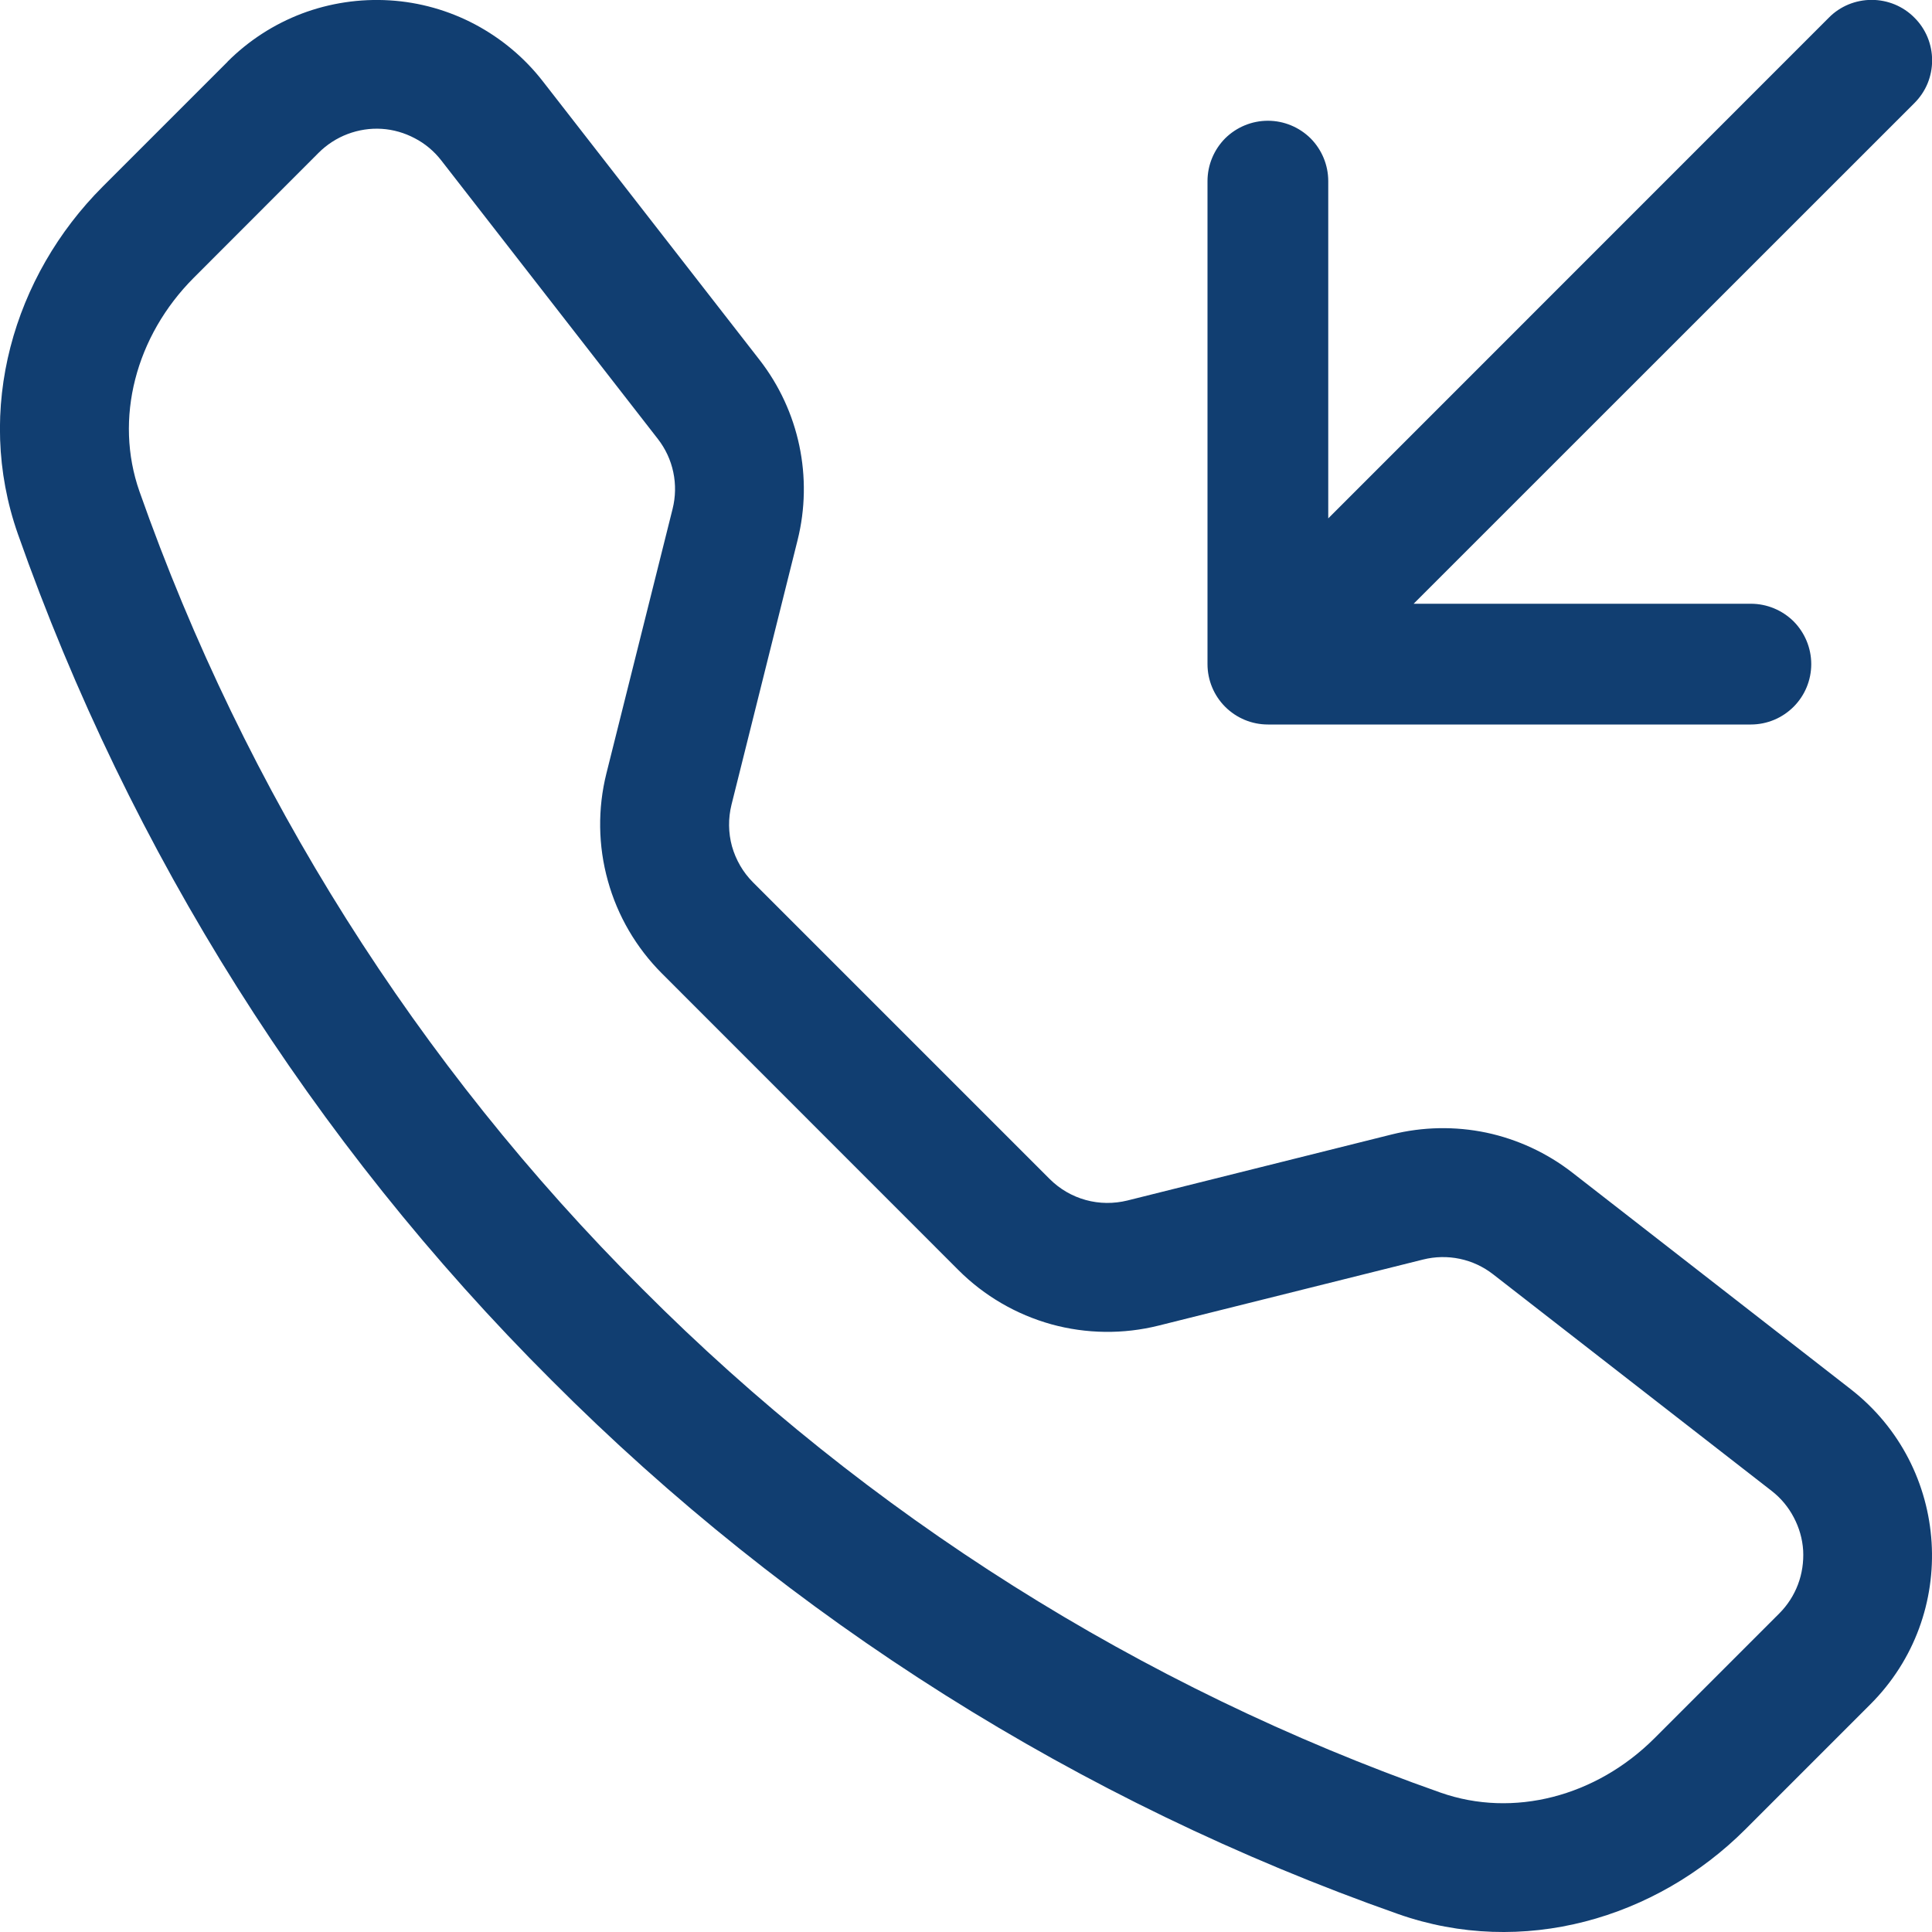 <svg width="32" height="32" viewBox="0 0 16 16" fill="none"
     xmlns="http://www.w3.org/2000/svg">
<g clip-path="url(#clip0_10_338)">
<path d="M15.854 0.146C15.901 0.192 15.938 0.248 15.963 0.308C15.988 0.369 16.001 0.434 16.001 0.5C16.001 0.566 15.988 0.631 15.963 0.692C15.938 0.752 15.901 0.807 15.854 0.854L11.707 5H14.5C14.633 5 14.76 5.053 14.854 5.146C14.947 5.24 15 5.367 15 5.5C15 5.633 14.947 5.76 14.854 5.853C14.76 5.947 14.633 6 14.5 6H10.5C10.367 6 10.24 5.947 10.146 5.853C10.053 5.76 10 5.633 10 5.5V1.5C10 1.367 10.053 1.24 10.146 1.146C10.24 1.053 10.367 1 10.5 1C10.633 1 10.76 1.053 10.854 1.146C10.947 1.24 11 1.367 11 1.5V4.293L15.146 0.146C15.192 0.099 15.248 0.062 15.308 0.037C15.369 0.012 15.434 -0.001 15.5 -0.001C15.566 -0.001 15.631 0.012 15.692 0.037C15.752 0.062 15.808 0.099 15.854 0.146ZM3.654 1.328C3.595 1.252 3.52 1.189 3.435 1.145C3.35 1.1 3.257 1.073 3.161 1.067C3.065 1.061 2.969 1.076 2.879 1.11C2.789 1.144 2.707 1.197 2.639 1.265L1.605 2.3C1.122 2.784 0.944 3.469 1.155 4.07C2.031 6.558 3.455 8.816 5.323 10.678C7.185 12.546 9.443 13.97 11.931 14.846C12.532 15.057 13.217 14.879 13.701 14.396L14.735 13.362C14.803 13.294 14.856 13.212 14.89 13.122C14.924 13.032 14.938 12.936 14.933 12.84C14.927 12.744 14.9 12.651 14.855 12.566C14.81 12.48 14.748 12.406 14.672 12.347L12.365 10.553C12.284 10.49 12.19 10.446 12.089 10.425C11.989 10.404 11.885 10.406 11.785 10.431L9.595 10.978C9.303 11.051 8.996 11.047 8.706 10.967C8.416 10.886 8.151 10.732 7.938 10.519L5.482 8.062C5.269 7.849 5.114 7.584 5.034 7.294C4.953 7.004 4.949 6.697 5.022 6.405L5.57 4.215C5.595 4.115 5.597 4.011 5.576 3.911C5.555 3.81 5.511 3.716 5.448 3.635L3.654 1.328ZM1.884 0.511C2.059 0.336 2.269 0.2 2.501 0.112C2.732 0.025 2.98 -0.012 3.227 0.003C3.474 0.018 3.715 0.086 3.934 0.202C4.152 0.318 4.344 0.478 4.496 0.674L6.29 2.98C6.619 3.403 6.735 3.954 6.605 4.474L6.058 6.664C6.03 6.777 6.031 6.896 6.062 7.009C6.094 7.121 6.153 7.224 6.236 7.307L8.693 9.764C8.776 9.847 8.879 9.907 8.992 9.938C9.104 9.969 9.223 9.97 9.337 9.942L11.526 9.395C11.783 9.331 12.05 9.326 12.309 9.38C12.568 9.435 12.811 9.548 13.02 9.71L15.326 11.504C16.155 12.149 16.231 13.374 15.489 14.115L14.455 15.149C13.715 15.889 12.609 16.214 11.578 15.851C8.939 14.922 6.543 13.412 4.568 11.431C2.587 9.456 1.077 7.06 0.148 4.422C-0.214 3.392 0.111 2.285 0.851 1.545L1.885 0.511H1.884Z" fill="#113E71"/>
</g>
<defs>
<clipPath id="clip0_10_338">
<rect width="32" height="32" fill="white"/>
</clipPath>
</defs>
</svg>
